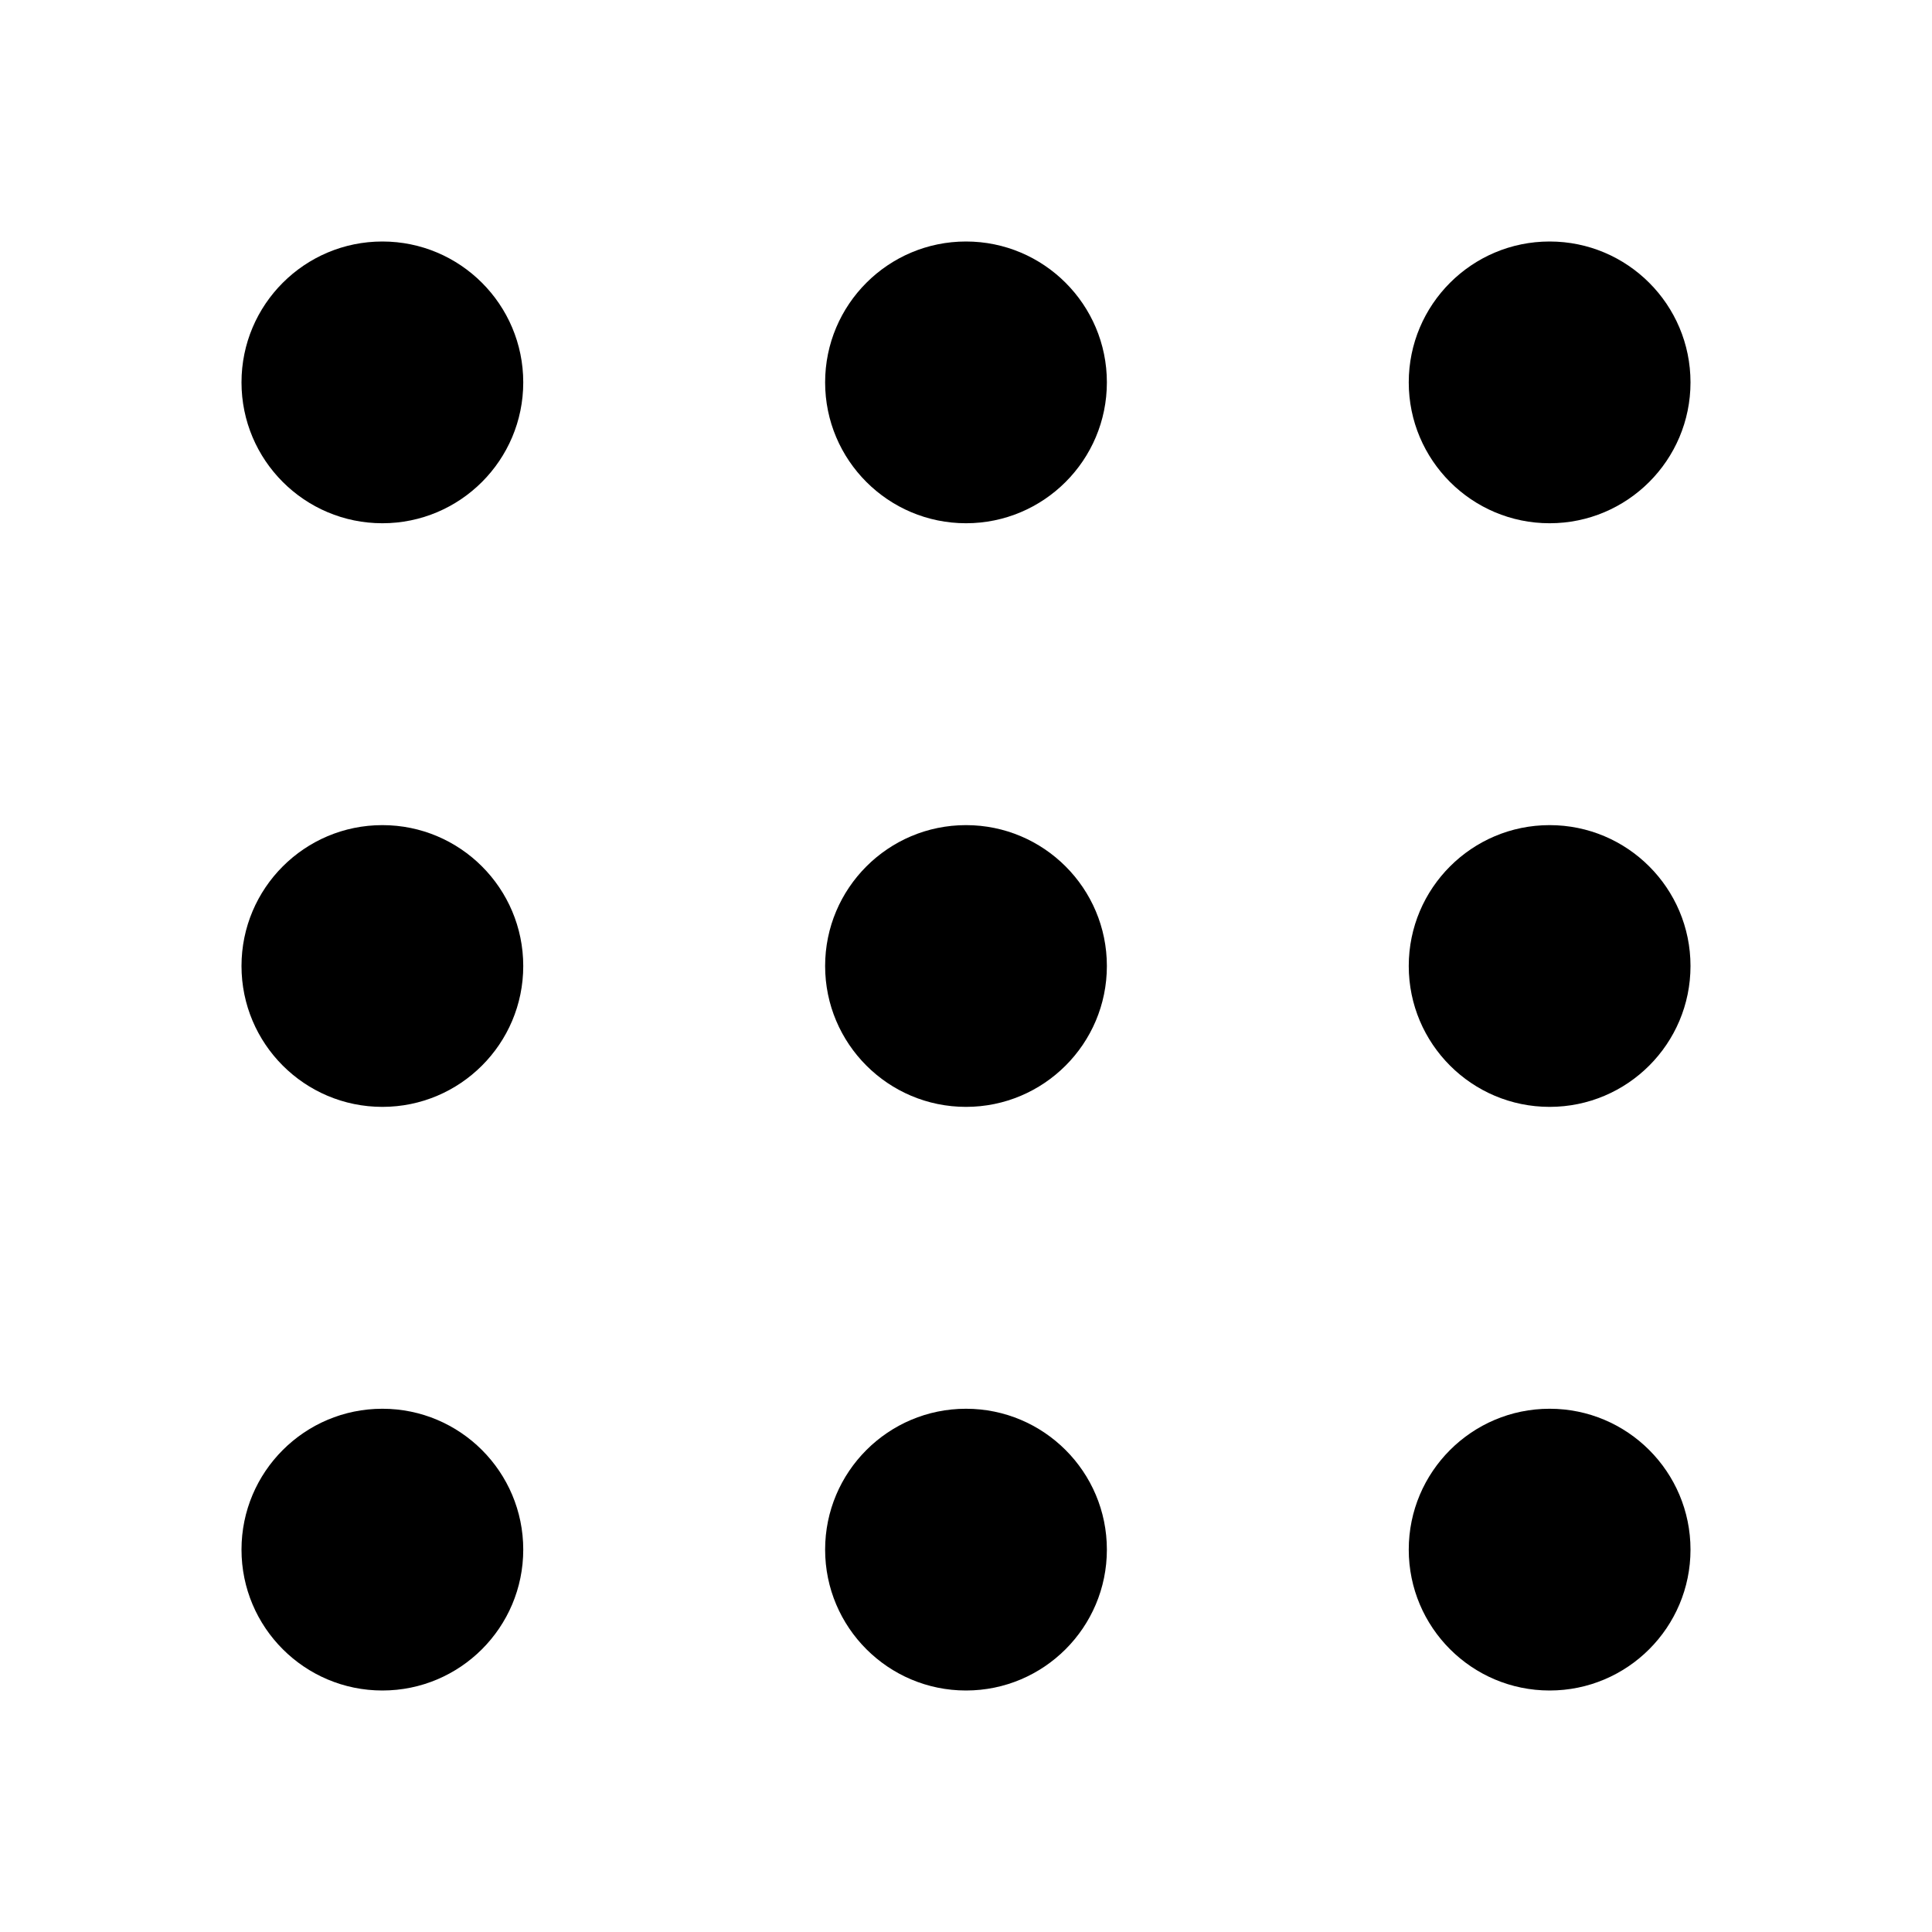 <svg xmlns="http://www.w3.org/2000/svg" fill="none" width="24" height="24" viewBox="0 0 24 24"><path d="M4.75 3C3.784 3 3 3.784 3 4.75C3 5.716 3.784 6.5 4.75 6.5C5.716 6.5 6.5 5.716 6.5 4.75C6.5 3.784 5.716 3 4.75 3Z" fill="currentColor"/>
<path d="M12 3C11.034 3 10.25 3.784 10.25 4.75C10.25 5.716 11.034 6.5 12 6.5C12.966 6.5 13.75 5.716 13.75 4.75C13.75 3.784 12.966 3 12 3Z" fill="currentColor"/>
<path d="M19.25 3C18.284 3 17.5 3.784 17.5 4.75C17.5 5.716 18.284 6.5 19.25 6.5C20.216 6.5 21 5.716 21 4.75C21 3.784 20.216 3 19.25 3Z" fill="currentColor"/>
<path d="M4.75 10.25C3.784 10.25 3 11.034 3 12C3 12.966 3.784 13.75 4.75 13.75C5.716 13.75 6.5 12.966 6.5 12C6.5 11.034 5.716 10.25 4.75 10.25Z" fill="currentColor"/>
<path d="M12 10.25C11.034 10.25 10.25 11.034 10.25 12C10.25 12.966 11.034 13.75 12 13.75C12.966 13.75 13.75 12.966 13.75 12C13.75 11.034 12.966 10.25 12 10.25Z" fill="currentColor"/>
<path d="M19.25 10.25C18.284 10.25 17.5 11.034 17.5 12C17.5 12.966 18.284 13.75 19.25 13.75C20.216 13.75 21 12.966 21 12C21 11.034 20.216 10.25 19.25 10.25Z" fill="currentColor"/>
<path d="M4.75 17.5C3.784 17.5 3 18.284 3 19.25C3 20.216 3.784 21 4.75 21C5.716 21 6.5 20.216 6.5 19.25C6.5 18.284 5.716 17.5 4.75 17.5Z" fill="currentColor"/>
<path d="M12 17.5C11.034 17.5 10.25 18.284 10.25 19.25C10.25 20.216 11.034 21 12 21C12.966 21 13.75 20.216 13.75 19.25C13.75 18.284 12.966 17.5 12 17.5Z" fill="currentColor"/>
<path d="M19.25 17.5C18.284 17.5 17.5 18.284 17.5 19.25C17.5 20.216 18.284 21 19.25 21C20.216 21 21 20.216 21 19.25C21 18.284 20.216 17.5 19.25 17.5Z" fill="currentColor"/></svg>